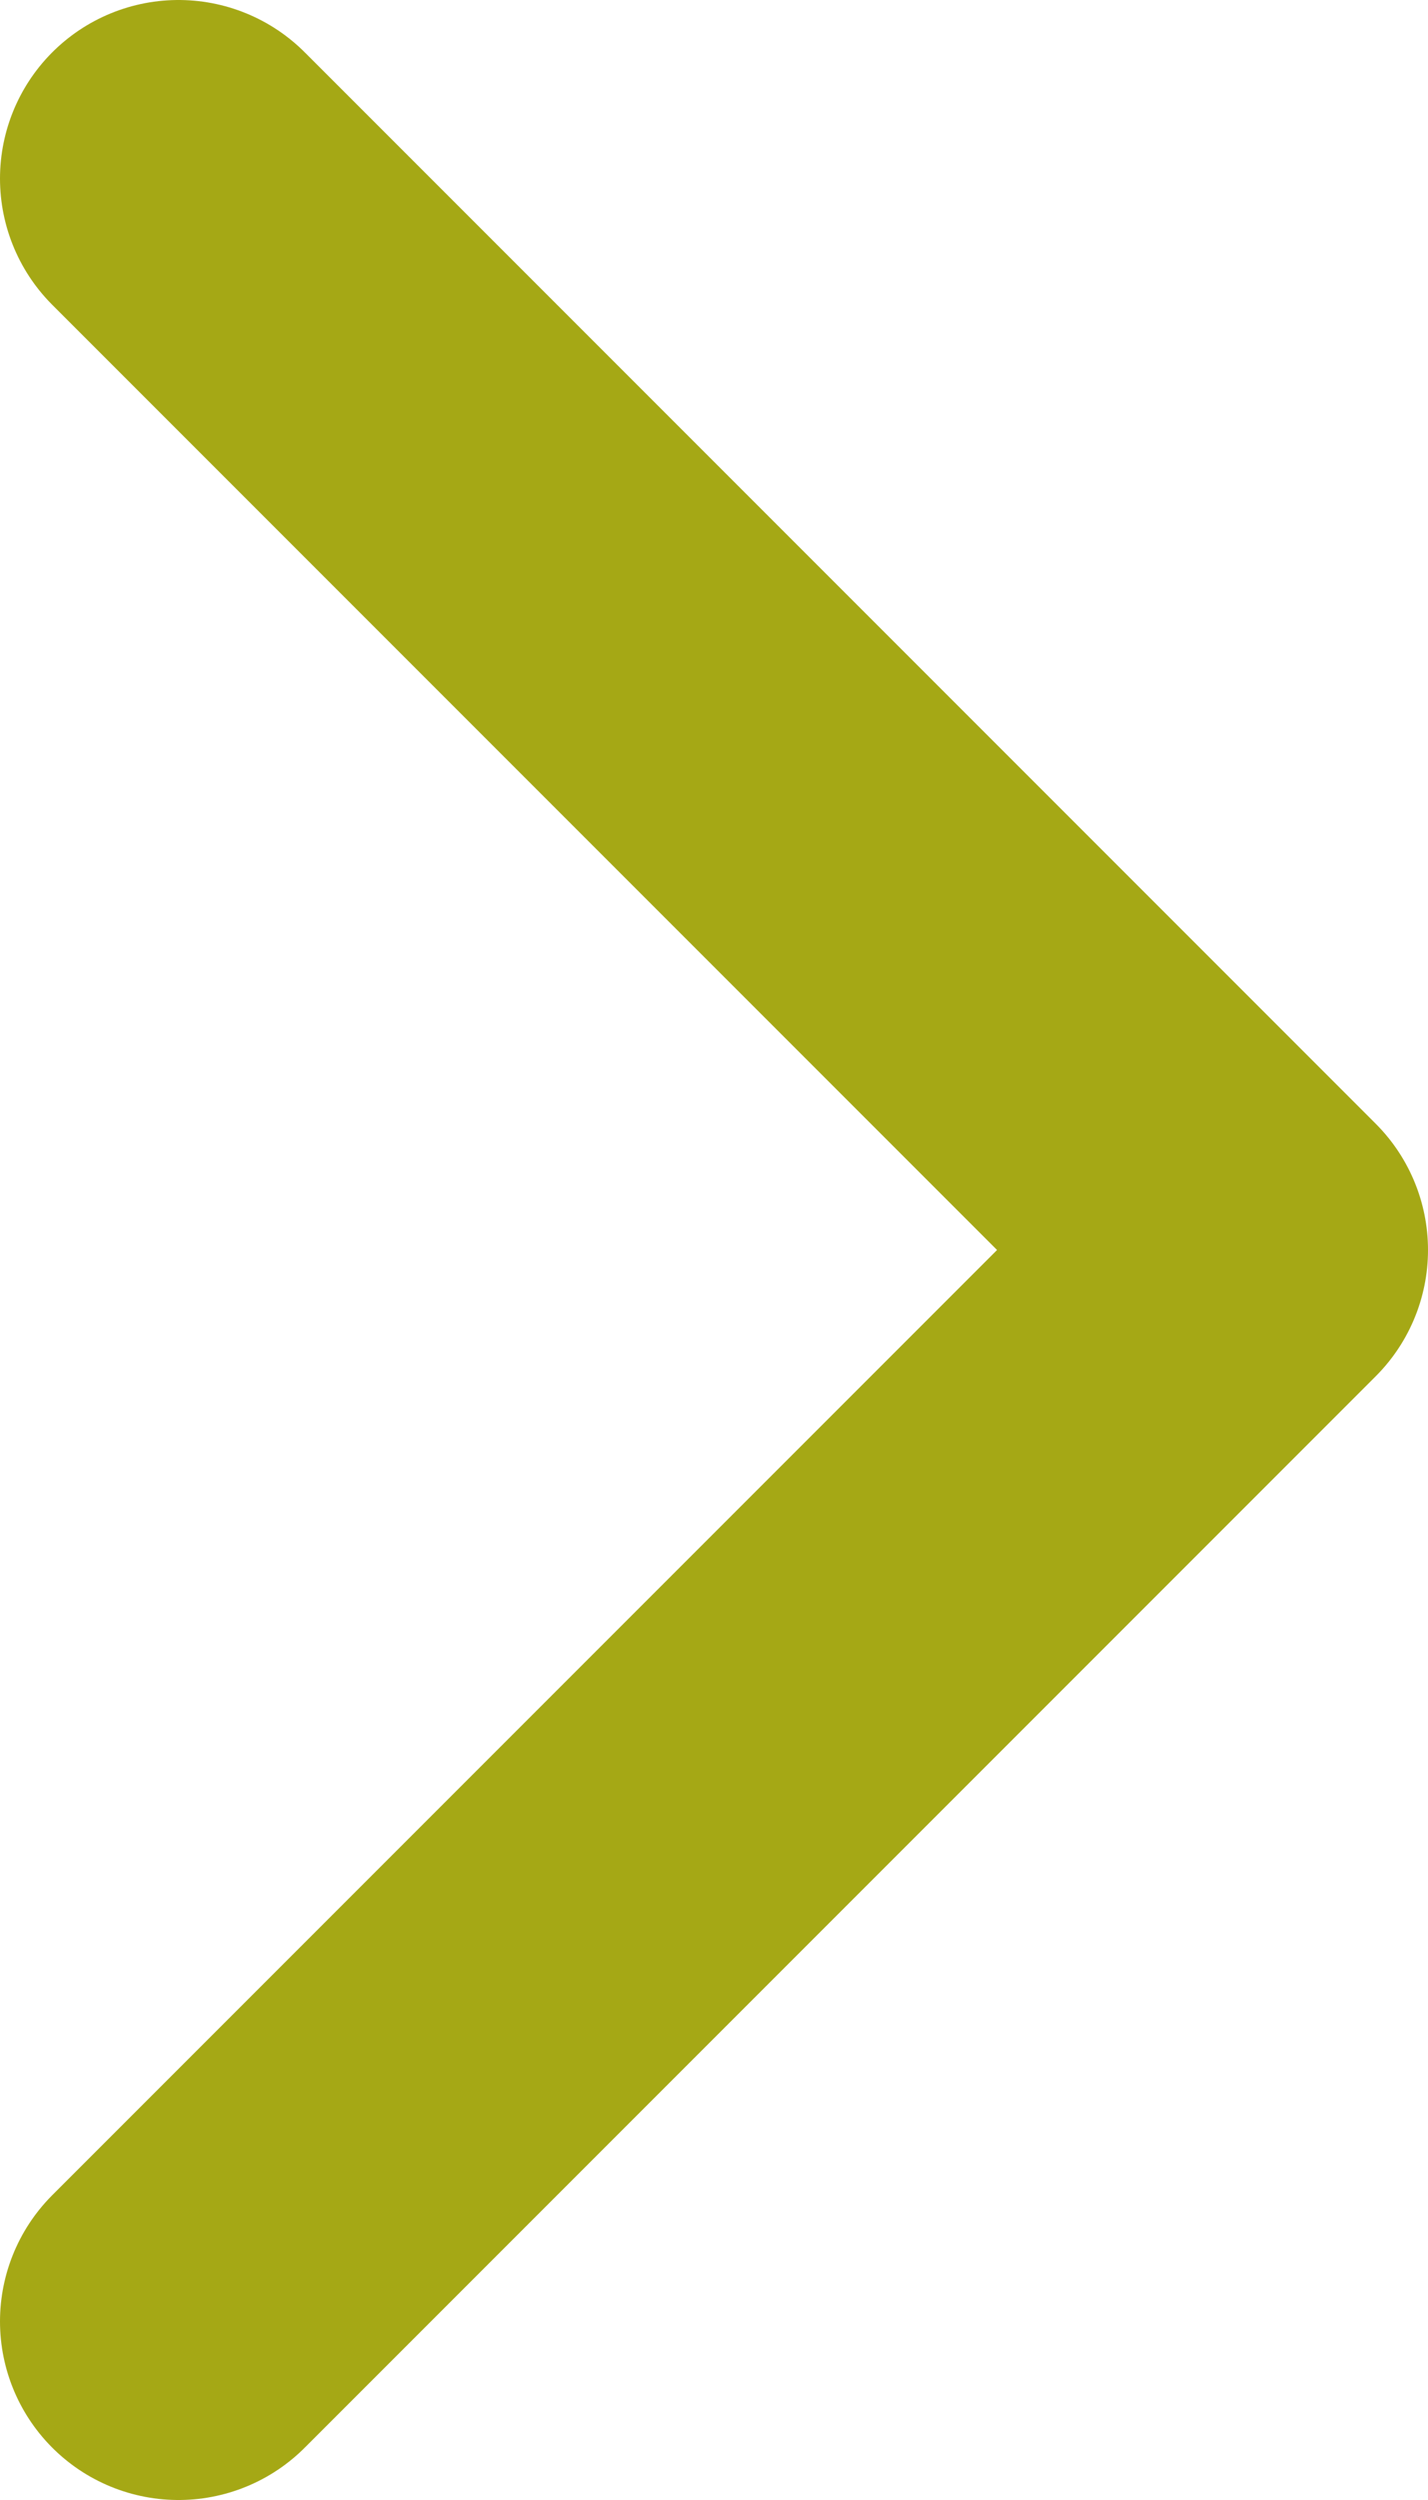 <svg width="8" height="14" viewBox="0 0 8 14" fill="none" xmlns="http://www.w3.org/2000/svg">
<path d="M1 13L7 7L1 1" stroke="#A5A815" stroke-width="2" stroke-linecap="round" stroke-linejoin="round"/>
</svg>
